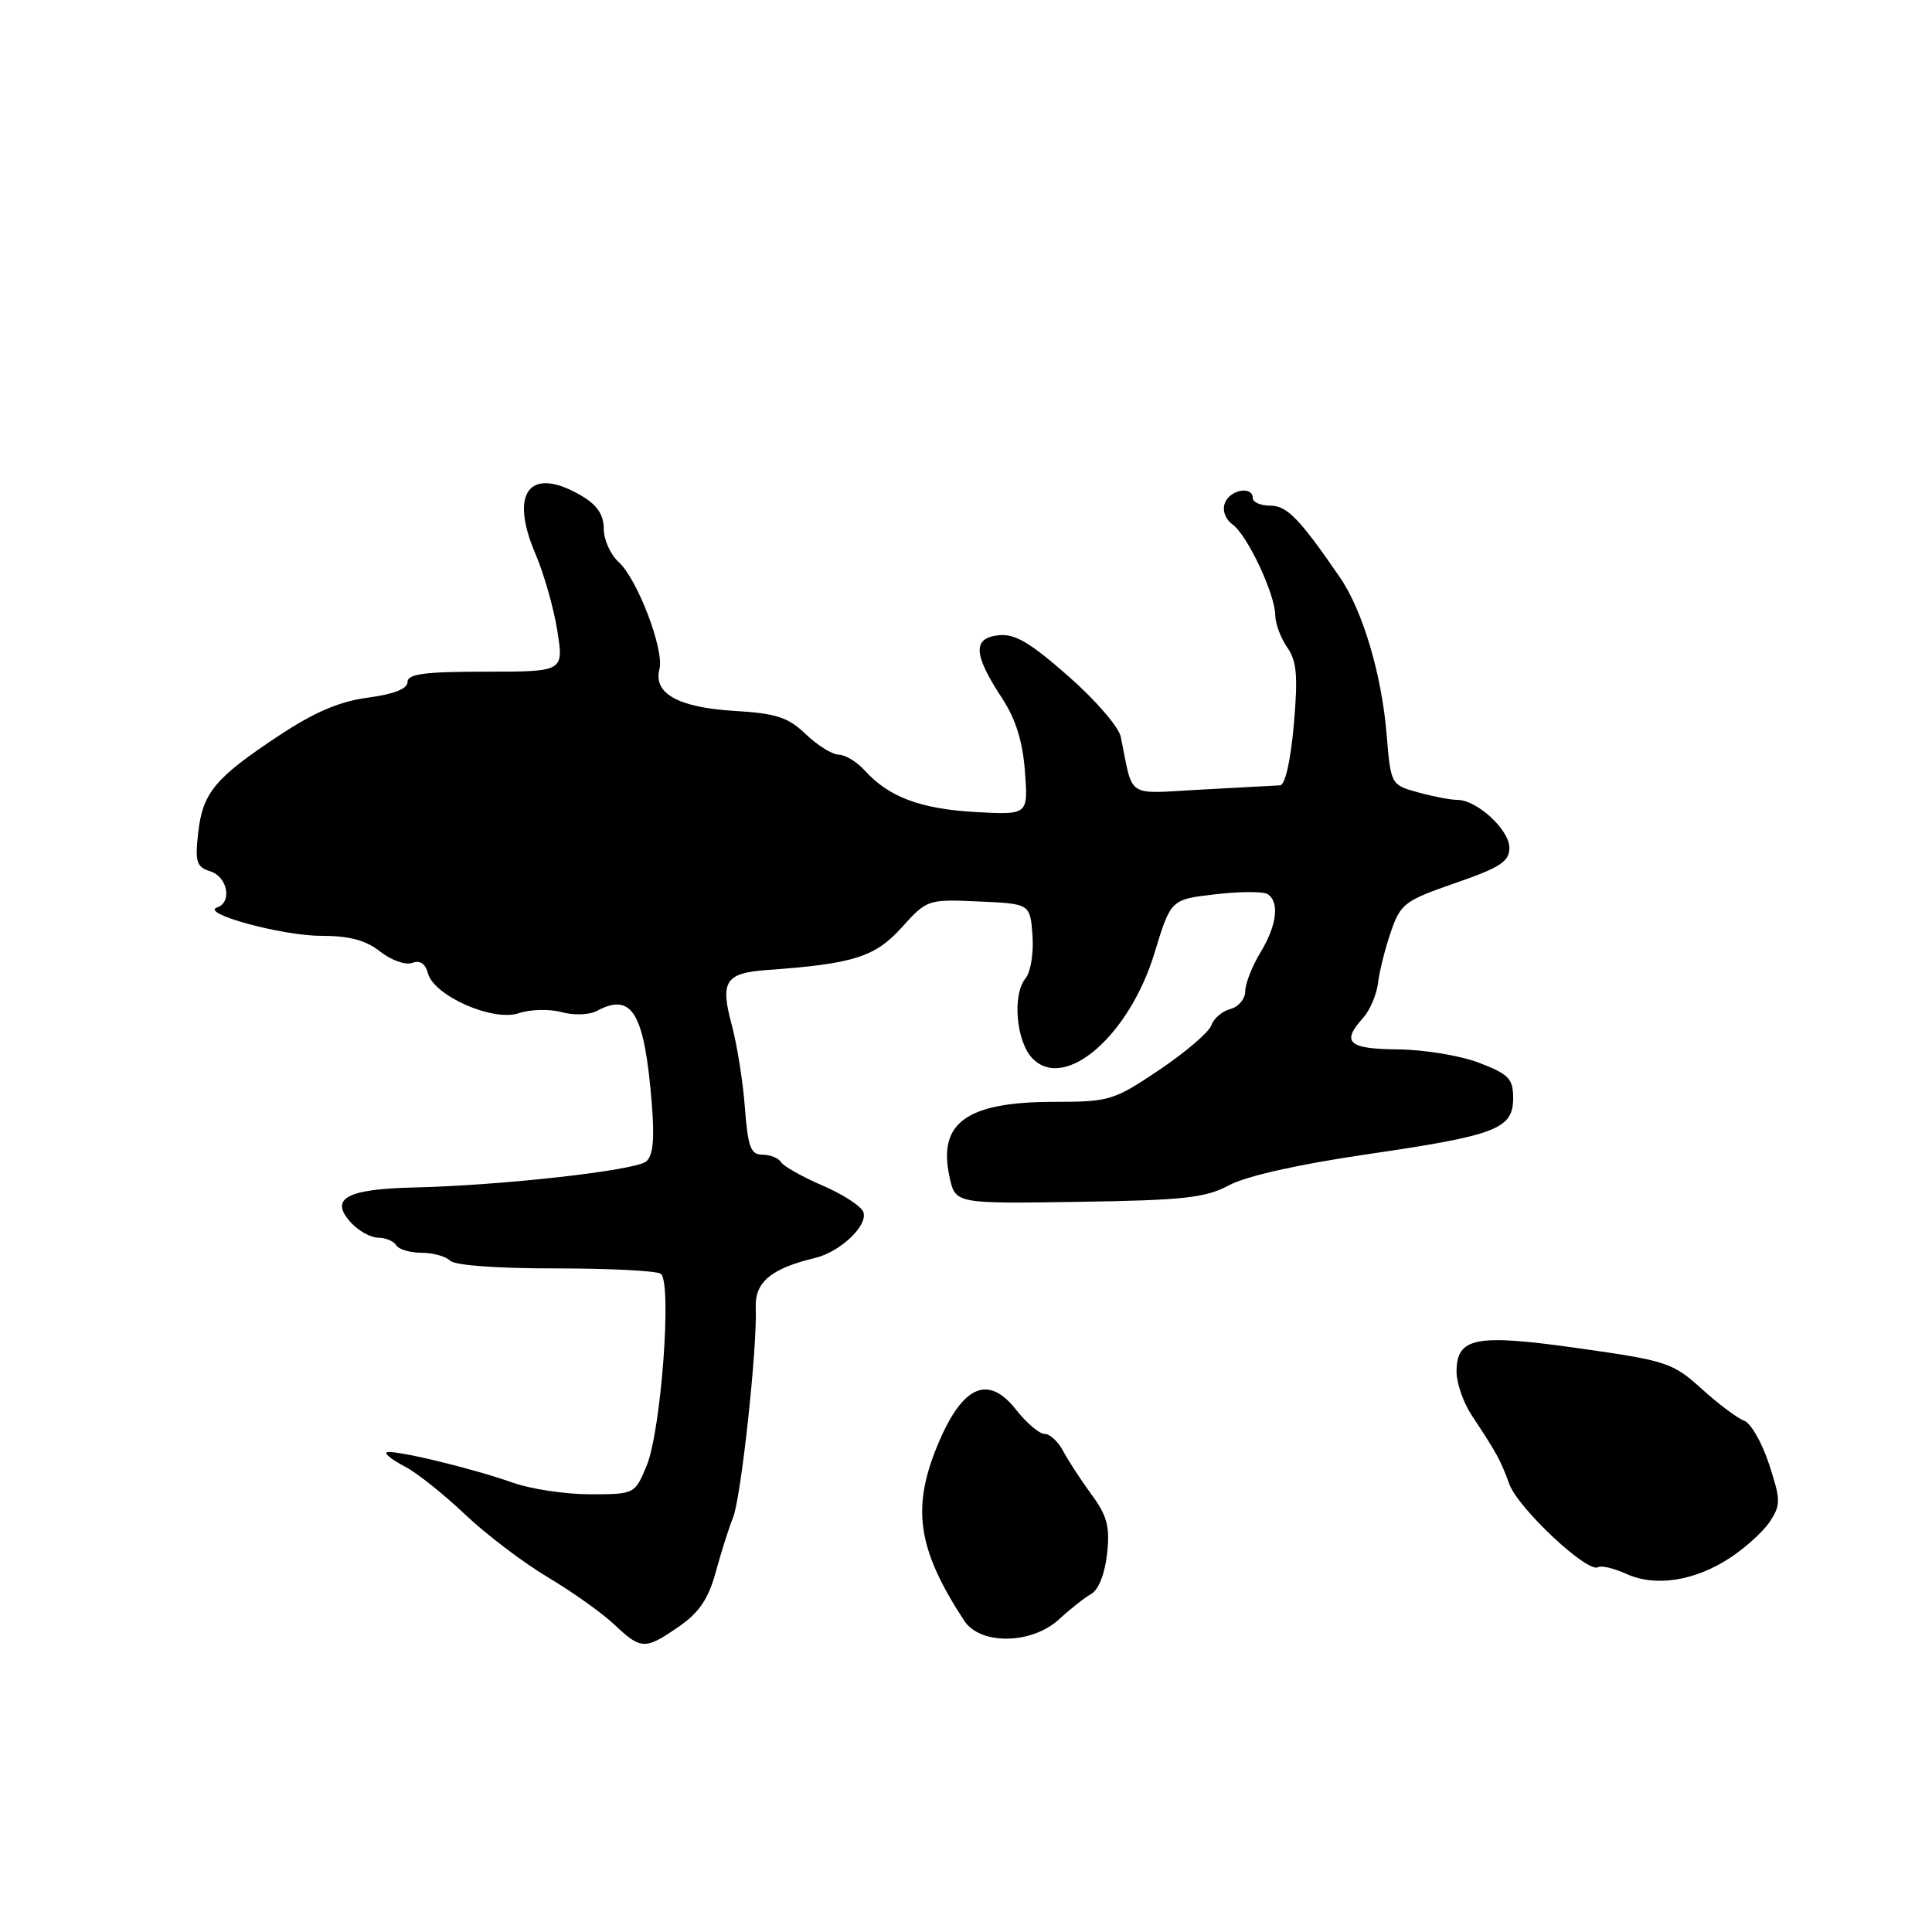 <?xml version="1.0" encoding="UTF-8" standalone="no"?>
<!DOCTYPE svg PUBLIC "-//W3C//DTD SVG 1.1//EN" "http://www.w3.org/Graphics/SVG/1.1/DTD/svg11.dtd" >
<svg xmlns="http://www.w3.org/2000/svg" xmlns:xlink="http://www.w3.org/1999/xlink" version="1.1" viewBox="0 0 256 256">
 <g >
 <path fill="currentColor"
d=" M 89.97 215.52 C 92.66 213.66 93.88 211.84 94.85 208.27 C 95.57 205.65 96.59 202.41 97.13 201.09 C 98.20 198.45 100.37 178.45 100.14 173.27 C 100.00 169.89 102.17 168.08 108.02 166.68 C 111.36 165.88 115.07 162.34 114.39 160.59 C 114.10 159.81 111.66 158.24 108.99 157.09 C 106.31 155.94 103.84 154.54 103.50 154.00 C 103.16 153.45 102.05 153.00 101.03 153.00 C 99.47 153.00 99.10 152.00 98.70 146.75 C 98.45 143.31 97.65 138.35 96.94 135.72 C 95.40 130.03 96.13 128.92 101.65 128.53 C 113.05 127.72 115.94 126.81 119.44 122.94 C 122.83 119.18 122.91 119.15 129.68 119.45 C 136.50 119.75 136.50 119.75 136.81 123.95 C 136.98 126.26 136.57 128.81 135.90 129.62 C 134.09 131.81 134.65 138.10 136.86 140.30 C 141.16 144.60 149.67 137.19 152.99 126.24 C 155.14 119.18 155.14 119.18 161.02 118.50 C 164.25 118.12 167.37 118.11 167.95 118.47 C 169.58 119.48 169.20 122.63 167.00 126.23 C 165.91 128.03 165.01 130.33 165.00 131.34 C 165.00 132.36 164.11 133.42 163.03 133.70 C 161.95 133.98 160.82 134.95 160.51 135.86 C 160.20 136.76 157.11 139.41 153.64 141.75 C 147.58 145.82 147.01 146.00 139.71 146.00 C 128.07 146.00 124.22 148.77 125.83 156.00 C 126.60 159.50 126.60 159.50 142.92 159.25 C 156.89 159.04 159.75 158.72 162.86 157.05 C 165.10 155.84 172.07 154.28 181.00 152.97 C 198.28 150.45 200.50 149.60 200.50 145.51 C 200.50 142.93 199.93 142.34 196.00 140.83 C 193.53 139.88 188.69 139.08 185.25 139.05 C 178.64 139.00 177.68 138.12 180.63 134.86 C 181.52 133.87 182.40 131.81 182.59 130.28 C 182.77 128.75 183.53 125.70 184.29 123.50 C 185.57 119.75 186.11 119.34 192.83 117.01 C 198.79 114.95 200.00 114.16 200.00 112.34 C 200.00 109.95 195.71 106.00 193.12 105.99 C 192.23 105.99 189.88 105.54 187.89 104.99 C 184.29 103.99 184.29 103.99 183.72 97.15 C 183.06 89.30 180.54 80.86 177.55 76.51 C 172.18 68.70 170.53 67.00 168.31 67.00 C 167.04 67.00 166.00 66.55 166.00 66.00 C 166.00 64.35 162.99 64.87 162.31 66.64 C 161.93 67.61 162.35 68.78 163.32 69.49 C 165.30 70.94 168.95 78.70 168.98 81.53 C 168.99 82.64 169.71 84.56 170.57 85.79 C 171.83 87.60 172.00 89.56 171.44 96.02 C 171.02 100.77 170.29 104.03 169.62 104.06 C 169.00 104.10 164.35 104.35 159.28 104.62 C 149.00 105.17 150.22 105.96 148.51 97.64 C 148.25 96.33 145.11 92.70 141.53 89.57 C 136.42 85.08 134.45 83.93 132.27 84.18 C 128.85 84.57 128.98 86.73 132.77 92.50 C 134.59 95.28 135.52 98.25 135.81 102.24 C 136.24 107.98 136.24 107.98 129.28 107.60 C 121.98 107.19 117.78 105.62 114.59 102.10 C 113.55 100.95 112.00 100.00 111.15 100.00 C 110.30 100.00 108.34 98.78 106.79 97.30 C 104.42 95.03 102.88 94.53 97.23 94.19 C 89.86 93.74 86.54 91.88 87.38 88.66 C 88.04 86.12 84.47 76.74 81.98 74.48 C 80.89 73.50 80.00 71.51 80.00 70.06 C 80.00 68.22 79.13 66.92 77.10 65.72 C 70.24 61.66 67.43 65.16 70.94 73.37 C 72.07 76.00 73.38 80.60 73.85 83.58 C 74.70 89.00 74.70 89.00 64.35 89.00 C 56.25 89.00 54.00 89.30 54.00 90.37 C 54.00 91.27 52.19 91.98 48.76 92.44 C 45.02 92.93 41.66 94.36 37.01 97.44 C 28.49 103.07 26.86 105.03 26.26 110.35 C 25.83 114.22 26.03 114.88 27.88 115.46 C 30.16 116.19 30.79 119.57 28.77 120.24 C 26.44 121.02 37.36 124.00 42.54 124.00 C 46.30 124.00 48.47 124.58 50.39 126.10 C 51.86 127.25 53.76 127.92 54.62 127.59 C 55.65 127.20 56.36 127.67 56.70 128.96 C 57.49 131.96 65.35 135.42 68.76 134.25 C 70.27 133.74 72.81 133.68 74.40 134.11 C 76.03 134.56 78.08 134.49 79.09 133.95 C 83.76 131.45 85.39 134.19 86.36 146.17 C 86.75 150.94 86.54 153.13 85.62 153.90 C 84.17 155.10 66.52 157.08 54.78 157.35 C 45.89 157.56 43.62 158.82 46.48 161.98 C 47.49 163.09 49.11 164.00 50.10 164.00 C 51.08 164.00 52.16 164.45 52.50 165.00 C 52.84 165.55 54.35 166.00 55.86 166.00 C 57.37 166.00 59.07 166.47 59.65 167.05 C 60.27 167.67 65.93 168.08 73.60 168.07 C 80.69 168.07 86.97 168.38 87.55 168.78 C 89.07 169.82 87.61 189.61 85.67 194.25 C 84.11 197.98 84.08 198.00 78.18 198.00 C 74.92 198.00 70.28 197.30 67.88 196.44 C 62.42 194.50 51.72 191.95 51.20 192.47 C 50.99 192.68 52.09 193.52 53.66 194.33 C 55.22 195.14 58.80 197.99 61.60 200.65 C 64.41 203.32 69.36 207.07 72.60 209.00 C 75.84 210.93 79.79 213.74 81.39 215.25 C 84.95 218.62 85.48 218.63 89.97 215.52 Z  M 140.35 214.55 C 141.80 213.21 143.71 211.70 144.60 211.20 C 145.56 210.67 146.41 208.51 146.69 205.90 C 147.09 202.29 146.72 200.87 144.61 198.00 C 143.20 196.07 141.51 193.49 140.86 192.25 C 140.21 191.01 139.11 190.00 138.41 190.00 C 137.72 190.00 136.01 188.55 134.63 186.79 C 131.00 182.15 127.64 183.54 124.44 191.00 C 120.72 199.68 121.48 205.14 127.76 214.75 C 129.89 218.01 136.73 217.90 140.35 214.55 Z  M 229.23 206.43 C 231.27 205.10 233.66 202.92 234.53 201.60 C 235.97 199.40 235.96 198.75 234.41 194.01 C 233.48 191.16 231.99 188.57 231.11 188.25 C 230.22 187.93 227.69 186.03 225.48 184.03 C 221.66 180.57 220.85 180.30 209.24 178.66 C 195.48 176.71 193.00 177.19 193.00 181.79 C 193.01 183.28 193.90 185.85 194.99 187.50 C 198.36 192.61 198.80 193.40 200.00 196.67 C 201.20 199.90 210.39 208.50 211.75 207.66 C 212.16 207.40 213.85 207.80 215.50 208.55 C 219.37 210.30 224.52 209.50 229.23 206.43 Z "/>
</g>
</svg>